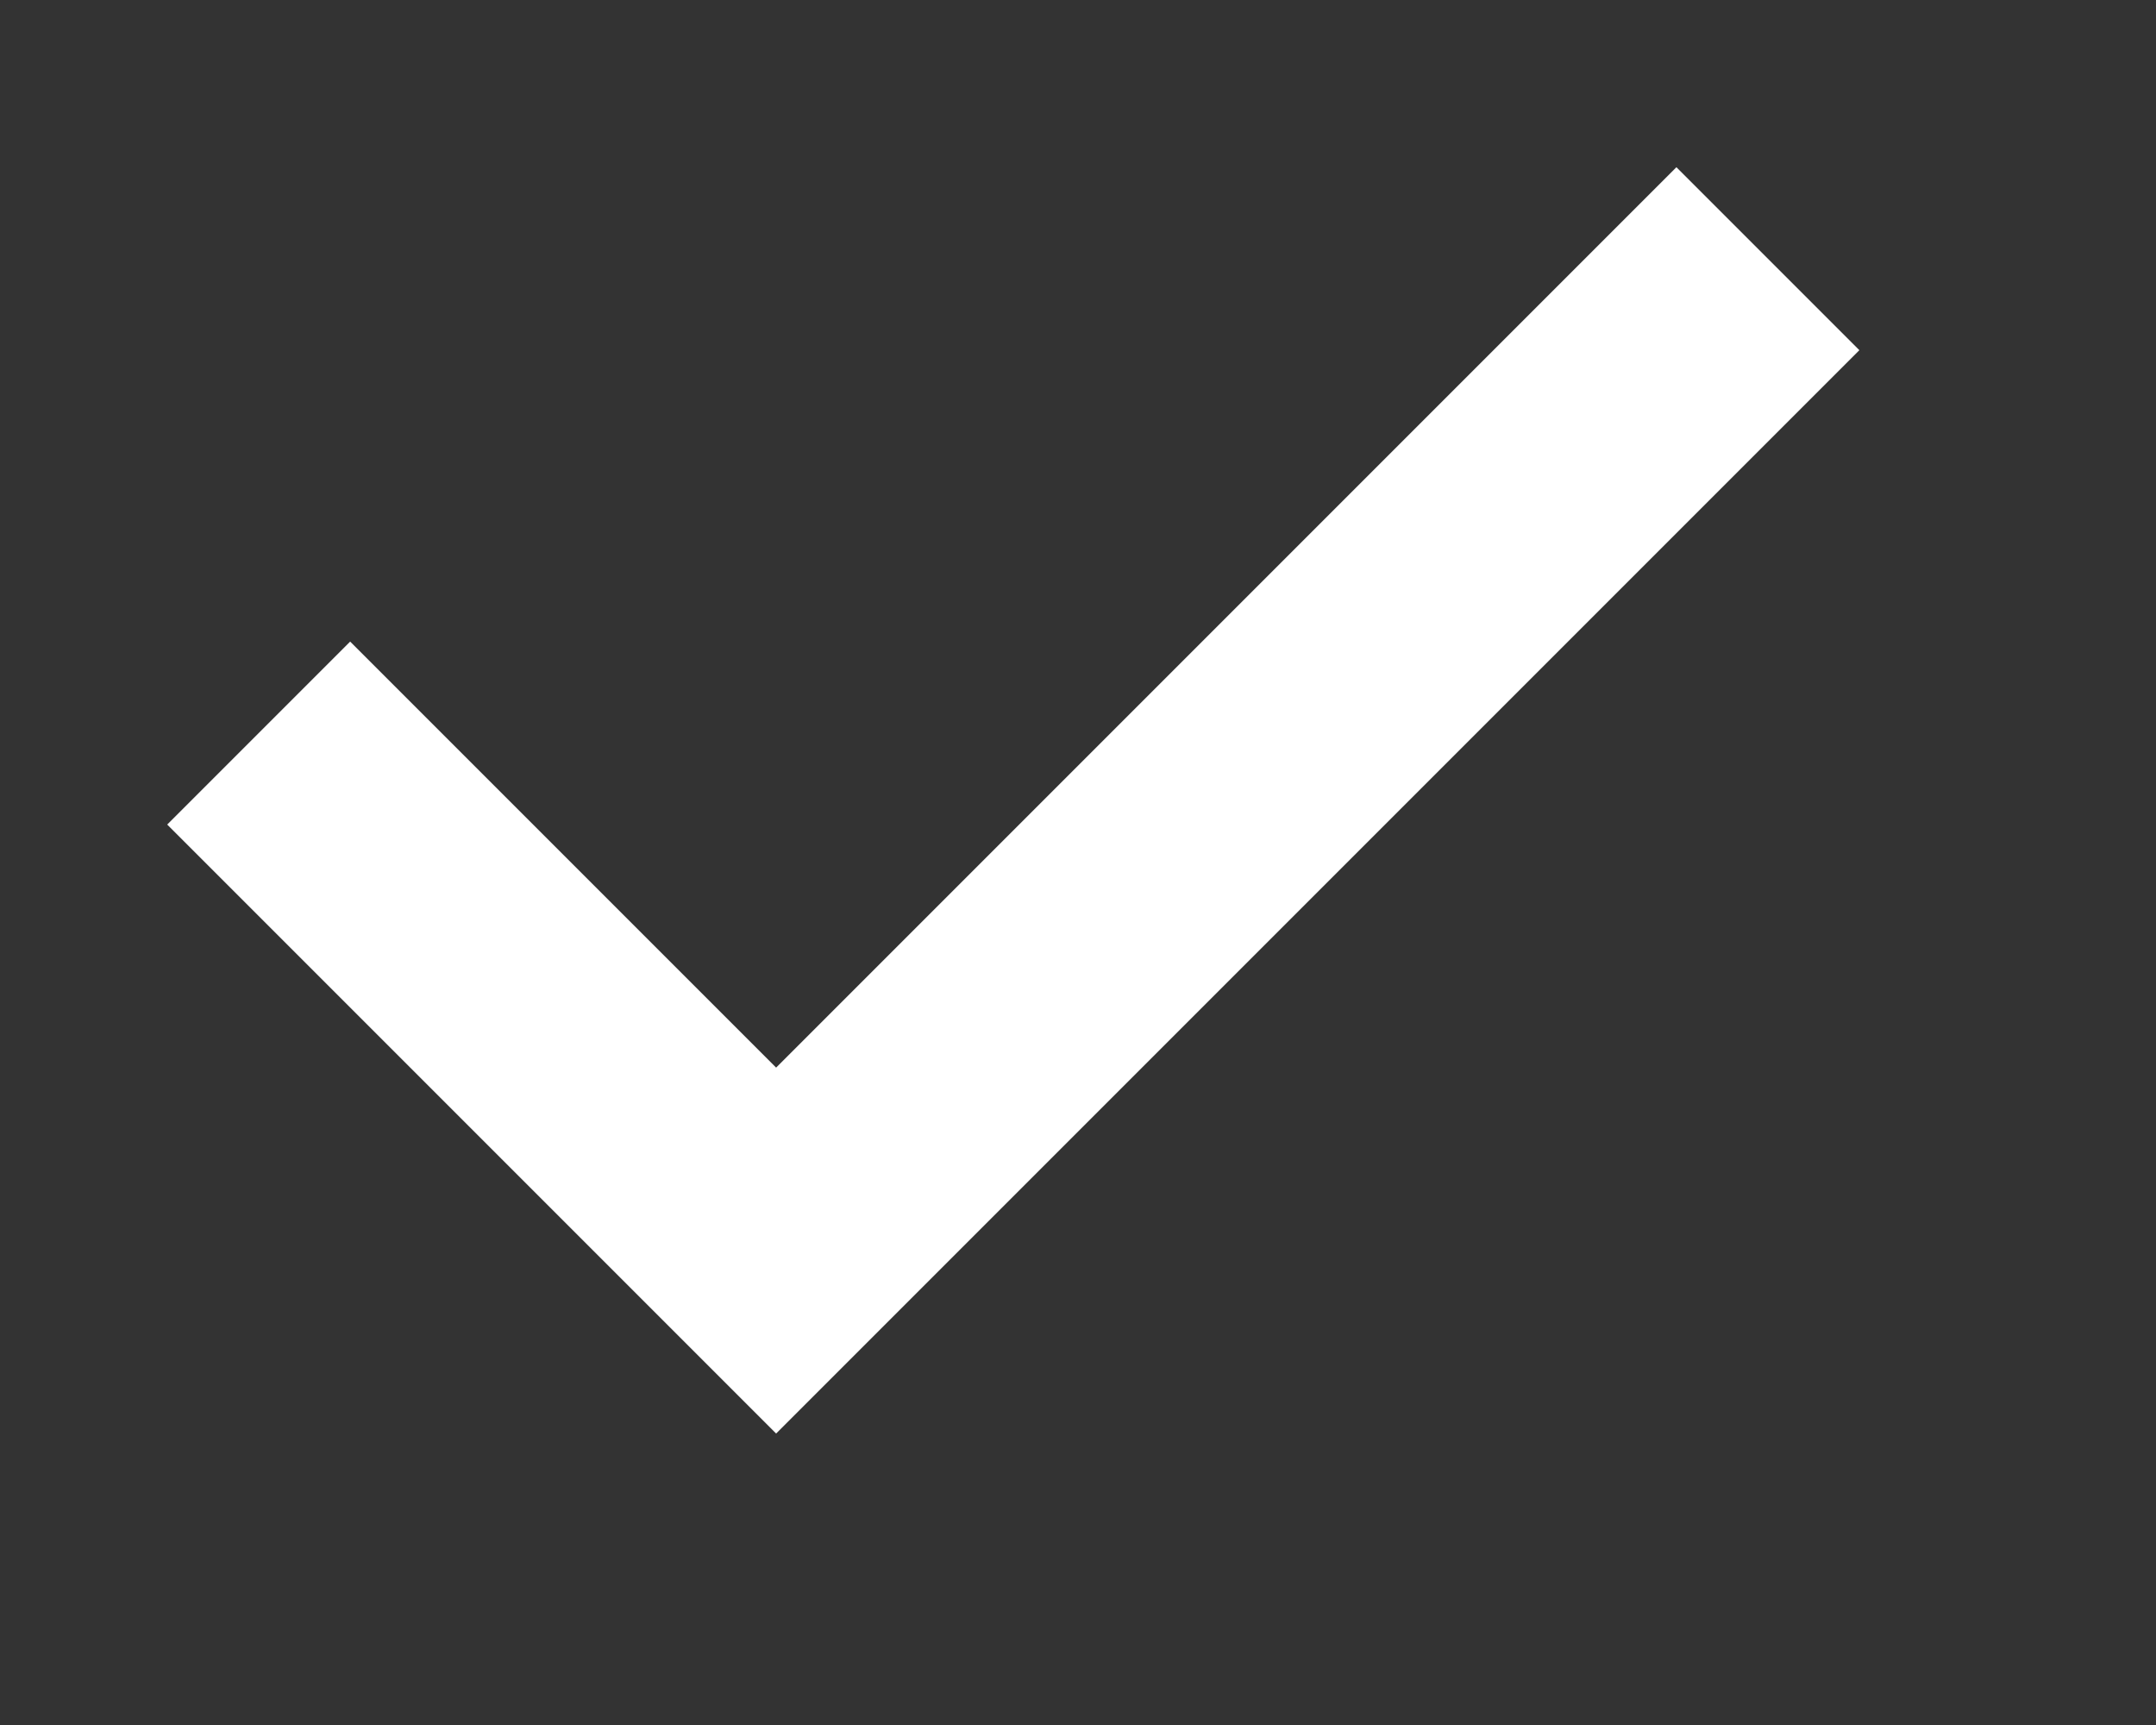 <svg 
 xmlns="http://www.w3.org/2000/svg"
 xmlns:xlink="http://www.w3.org/1999/xlink"
 width="50px" height="40px">
<rect width="100%" height="100%" fill="#333333" stroke="none"/>
<path fill-rule="evenodd"  stroke="rgb(255, 255, 255)" stroke-width="6px" stroke-linecap="butt" stroke-linejoin="miter" fill="none"
 d="M5.999,16.999 L17.999,28.999 L40.999,5.999 "/>
</svg>